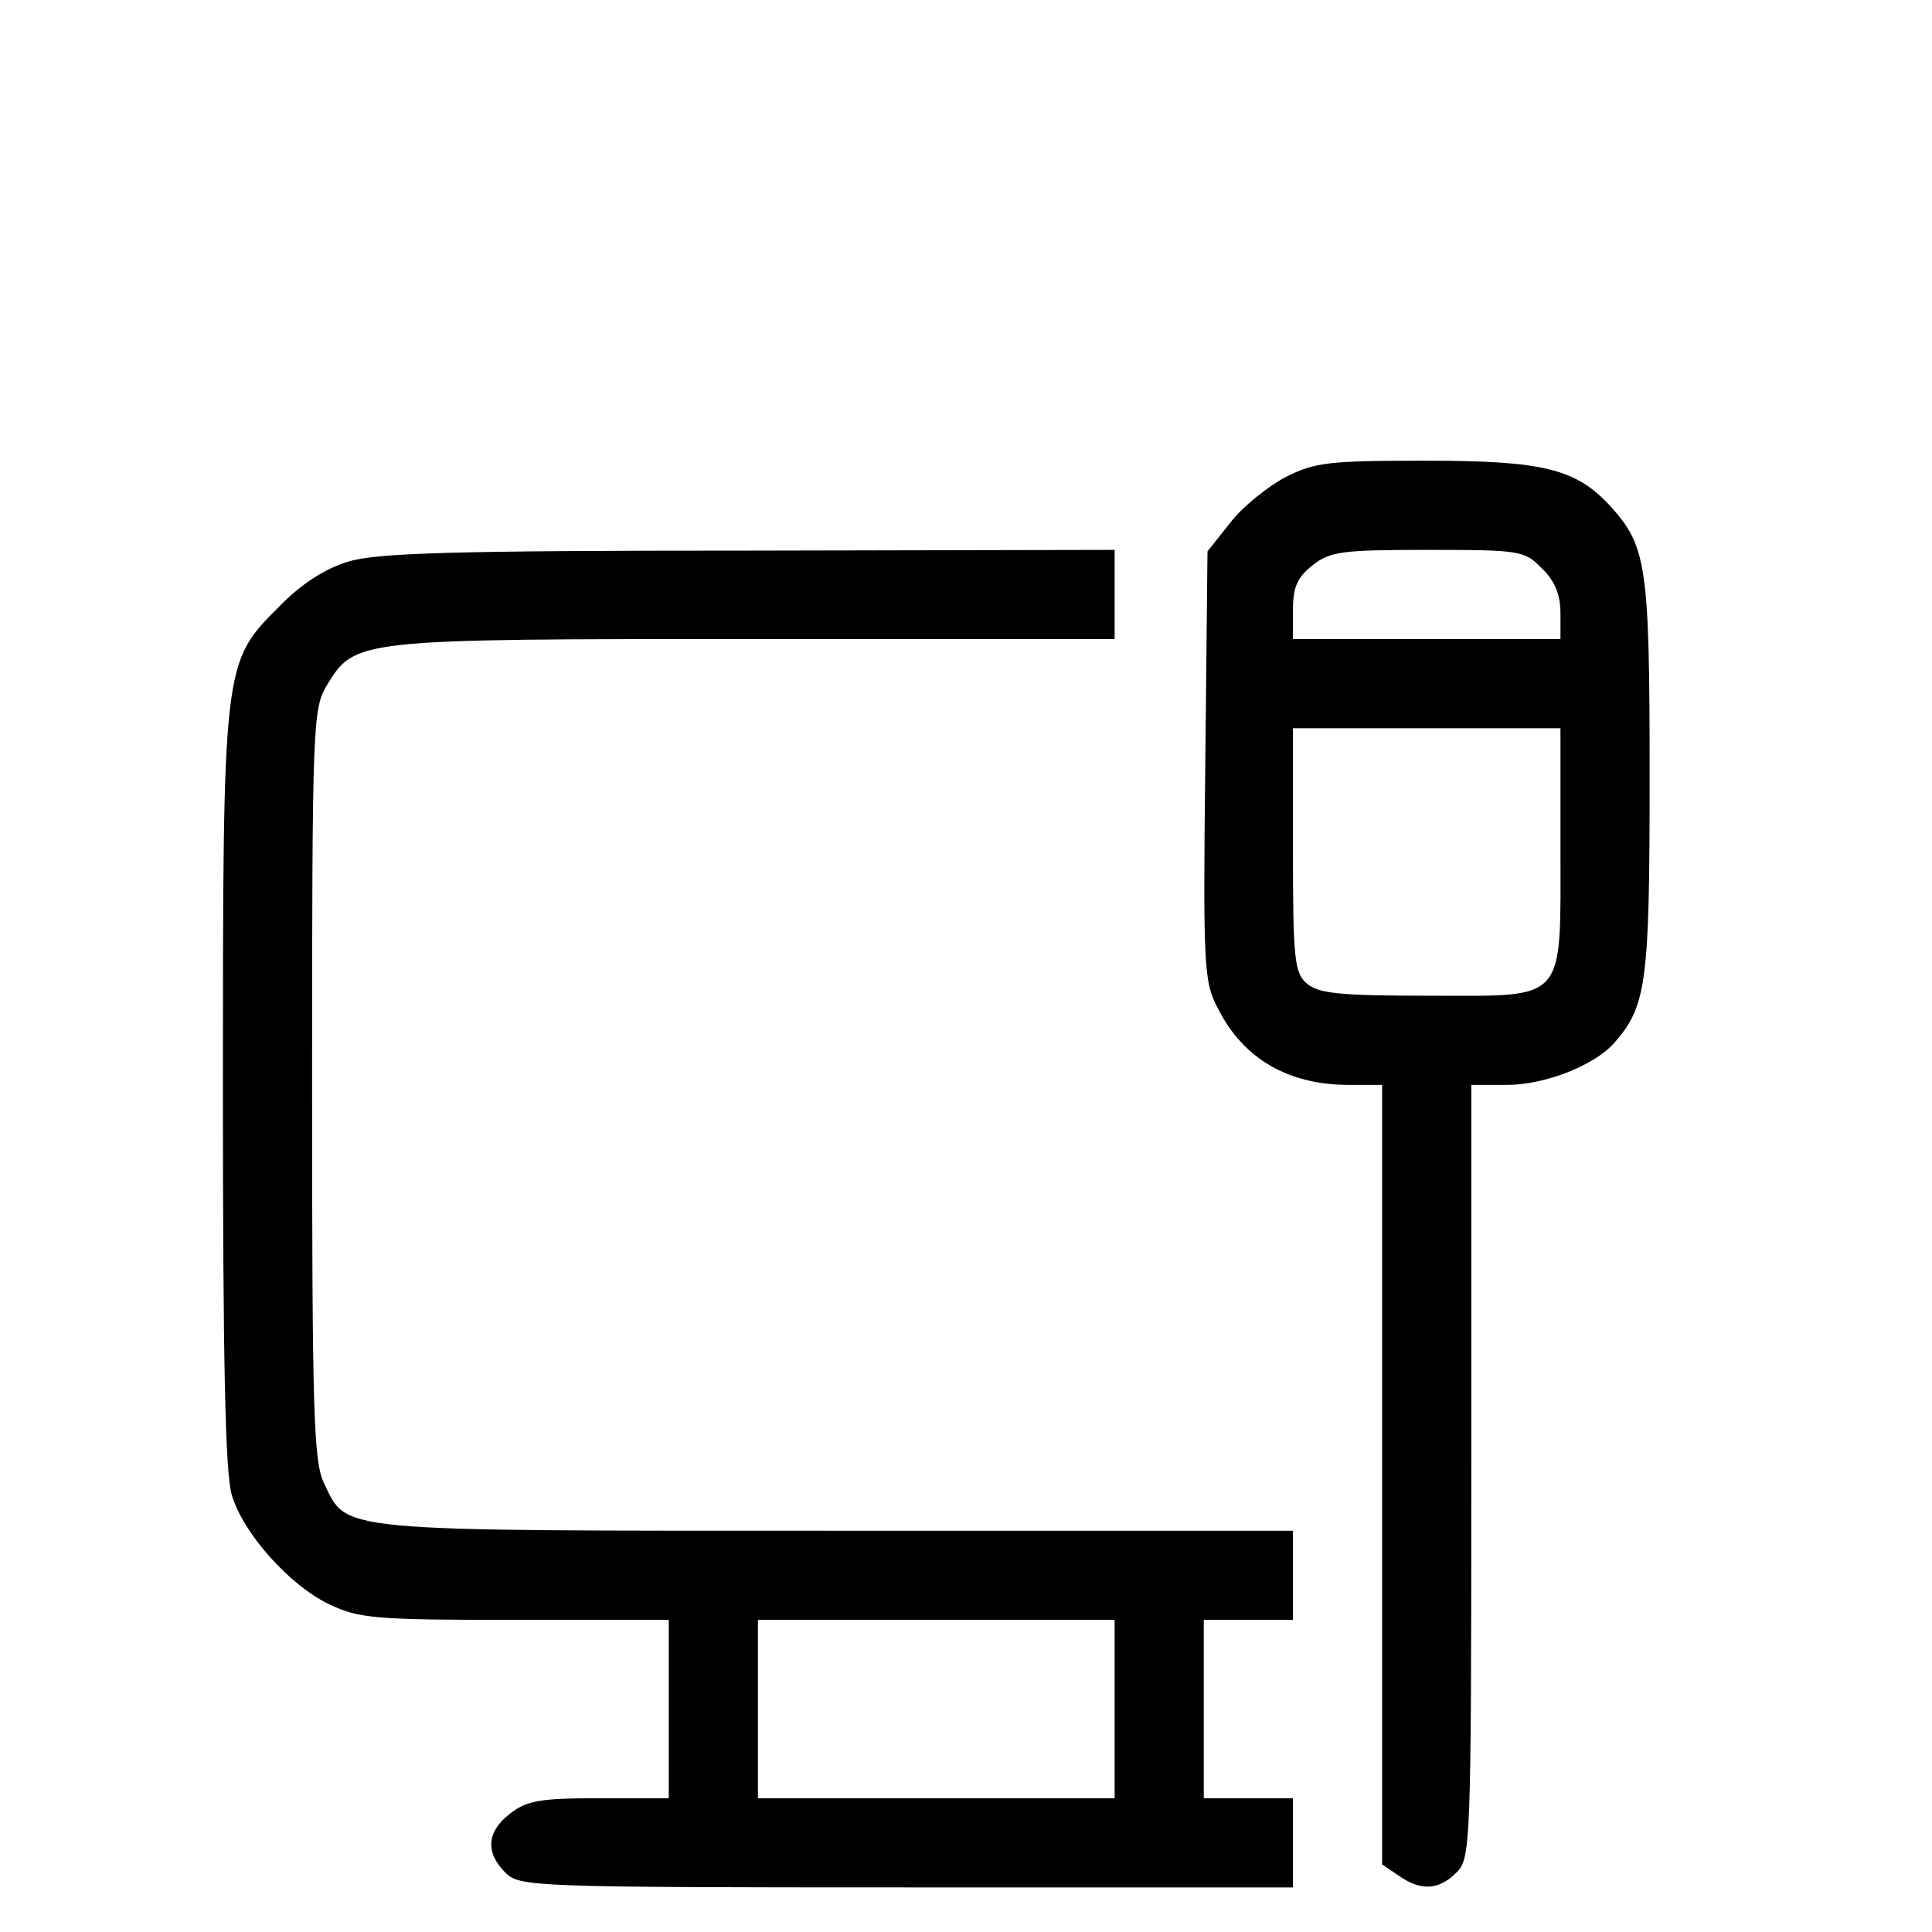 <svg version="1.0" xmlns="http://www.w3.org/2000/svg" width="32px" height="32px" viewBox="0 0 250 260" preserveAspectRatio="xMidYMid meet">
    <g transform="translate(0,260) scale(0.1,-0.1)" fill="#000000" stroke="none">
        <path d="M1680 1958 c-24 -13 -58 -40 -74 -61 l-31 -39 -3 -288 c-3 -270 -2
        -292 17 -327 34 -68 95 -103 176 -103 l45 0 0 -524 0 -525 22 -15 c30 -21 54
        -20 78 4 19 19 20 33 20 540 l0 520 48 0 c51 0 117 26 144 56 44 50 48 81 48
        359 0 284 -4 310 -53 364 -46 50 -90 61 -247 61 -132 0 -150 -2 -190 -22z
        m345 -123 c17 -16 25 -35 25 -60 l0 -35 -180 0 -180 0 0 39 c0 31 6 44 26 60
        24 19 40 21 156 21 124 0 130 -1 153 -25z m25 -373 c0 -214 10 -202 -177 -202
        -122 0 -149 3 -165 17 -16 14 -18 34 -18 180 l0 163 180 0 180 0 0 -158z"/>
        <path d="M418 1844 c-30 -9 -63 -30 -92 -60 -76 -76 -76 -74 -76 -652 0 -358
        3 -516 12 -544 15 -51 77 -121 131 -147 40 -19 61 -21 250 -21 l207 0 0 -120
        0 -120 -94 0 c-79 0 -97 -3 -120 -21 -31 -24 -33 -52 -6 -79 19 -19 33 -20
        540 -20 l520 0 0 60 0 60 -60 0 -60 0 0 120 0 120 60 0 60 0 0 60 0 60 -615 0
        c-681 0 -657 -2 -689 64 -14 30 -16 92 -16 538 0 487 1 504 20 536 38 62 39
        62 575 62 l485 0 0 60 0 60 -492 -1 c-399 0 -502 -3 -540 -15z m1032 -1544 l0
        -120 -240 0 -240 0 0 120 0 120 240 0 240 0 0 -120z"/>
    </g>
</svg>